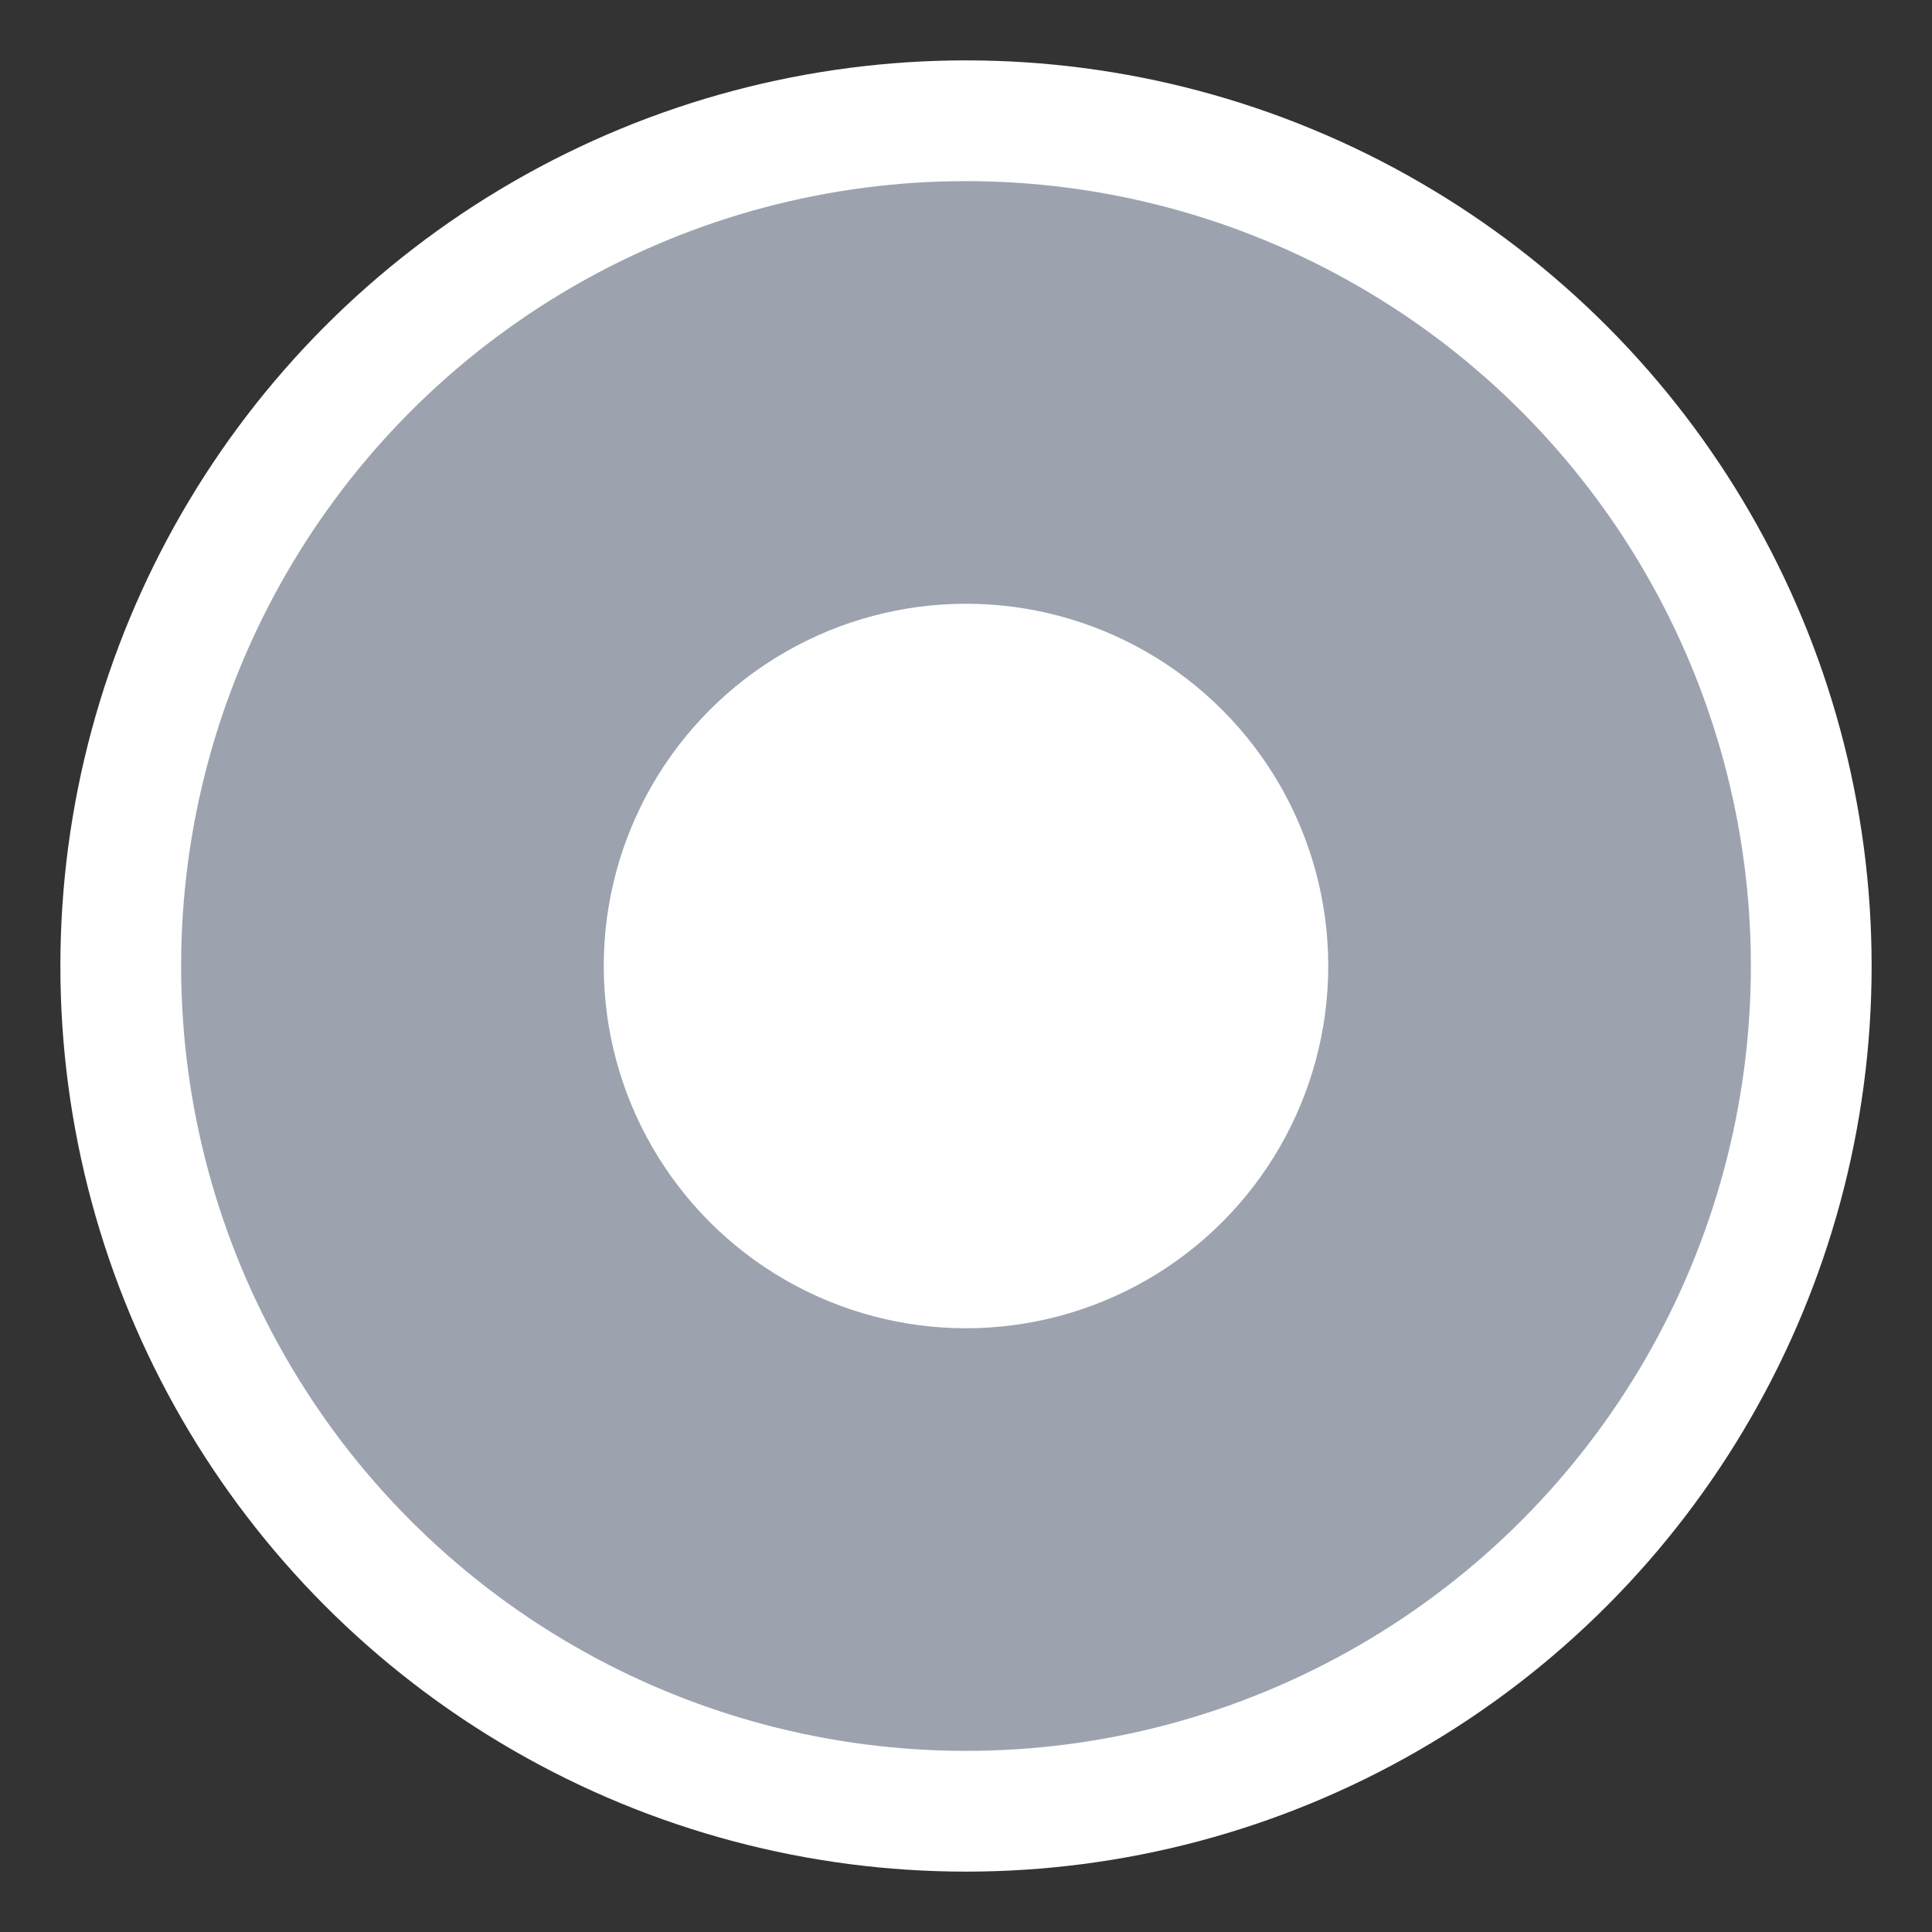 <svg width="32" height="32" viewBox="0 0 32 32" fill="none" xmlns="http://www.w3.org/2000/svg">
  <rect x="0" y="0" width="32" height="32" fill="#333333" stroke="none"/>
  <!-- 마커 배경 (원형) - 선택되지 않은 상태 -->
  <circle cx="16" cy="16" r="14" fill="#9CA3AF"/>
  
  <!-- 마커 테두리 -->
  <circle cx="16" cy="16" r="14" stroke="#fff" stroke-width="2"/>
  
  <!-- 중앙 원형 홀 -->
  <circle cx="16" cy="16" r="6" fill="white"/>
</svg>
